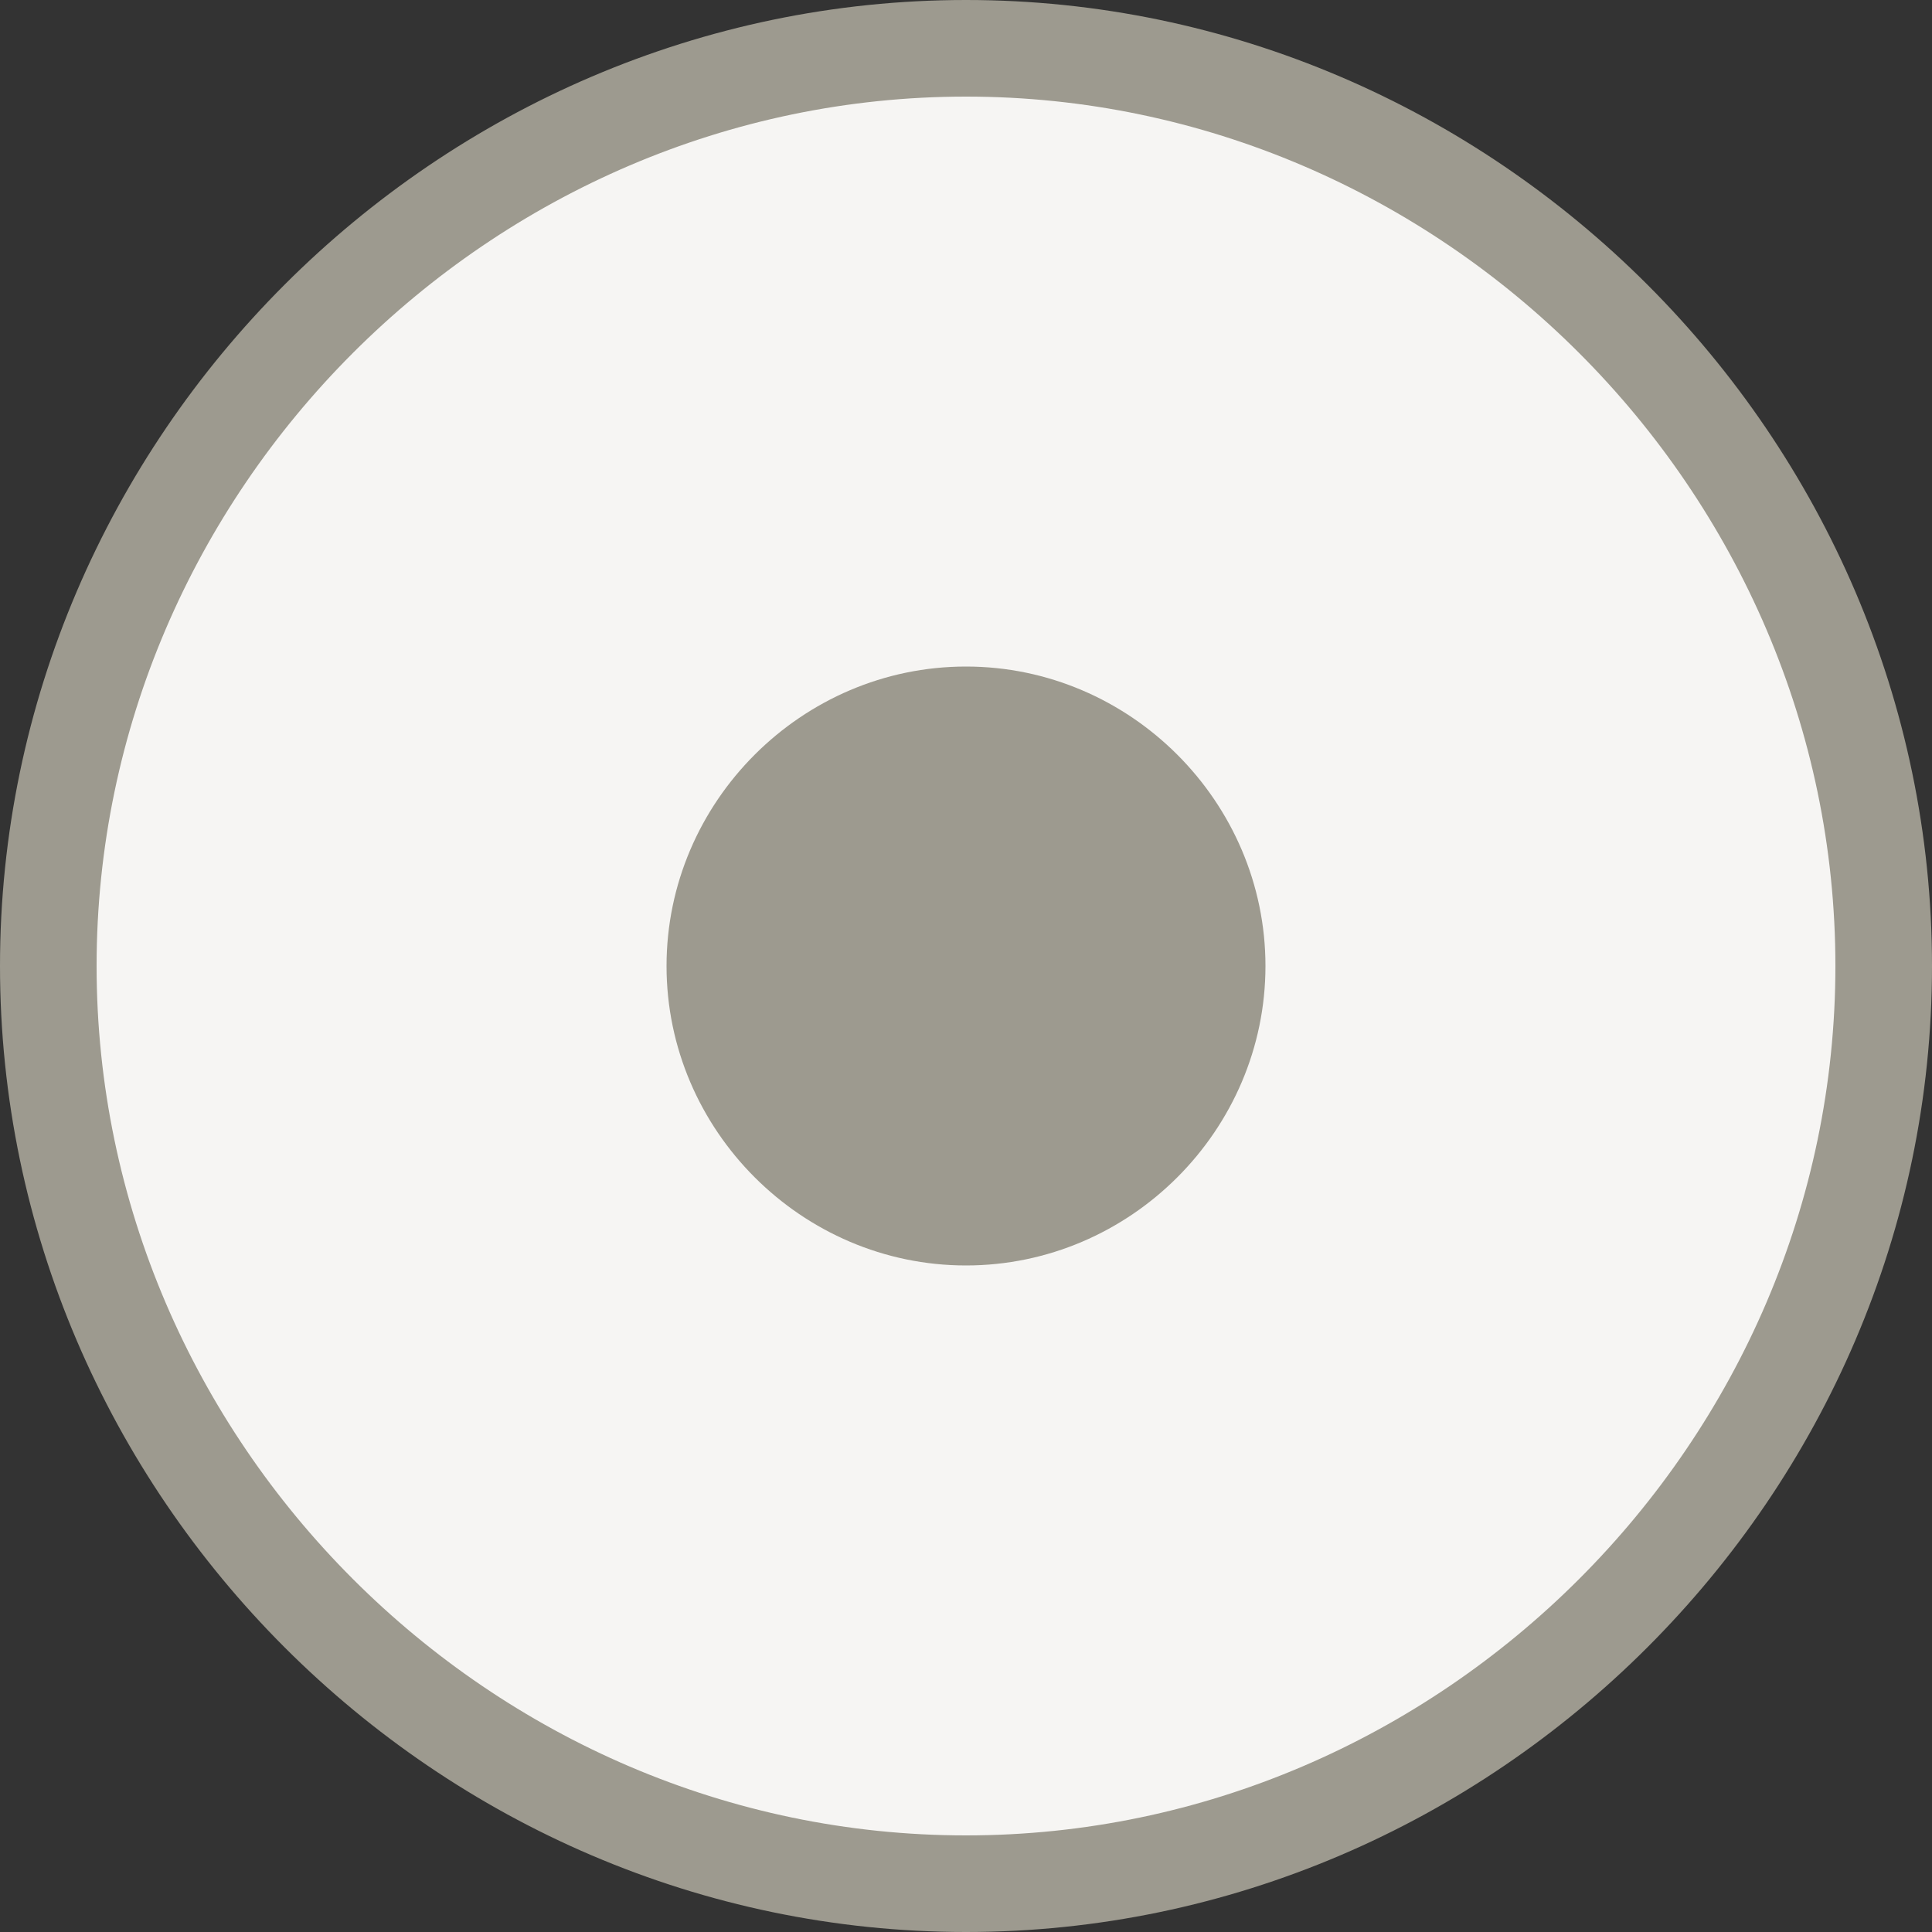 <svg xmlns="http://www.w3.org/2000/svg" width="20" height="20" style="enable-background:new 0 0 20 20" xml:space="preserve"><rect width="100%" height="100%" fill="#333333" stroke="none"/><path d="M10 .5c5.2 0 9.5 4.3 9.5 9.5s-4.3 9.5-9.5 9.5S.5 15.2.5 10 4.8.5 10 .5z" style="fill:#f6f5f3;stroke:#9d9a8f"/><path d="M10 6.9c1.7 0 3.1 1.4 3.1 3.1 0 1.7-1.4 3.1-3.1 3.1-1.7 0-3.1-1.4-3.1-3.1 0-1.7 1.4-3.1 3.1-3.1z" style="fill:#9d9a8f"/></svg>